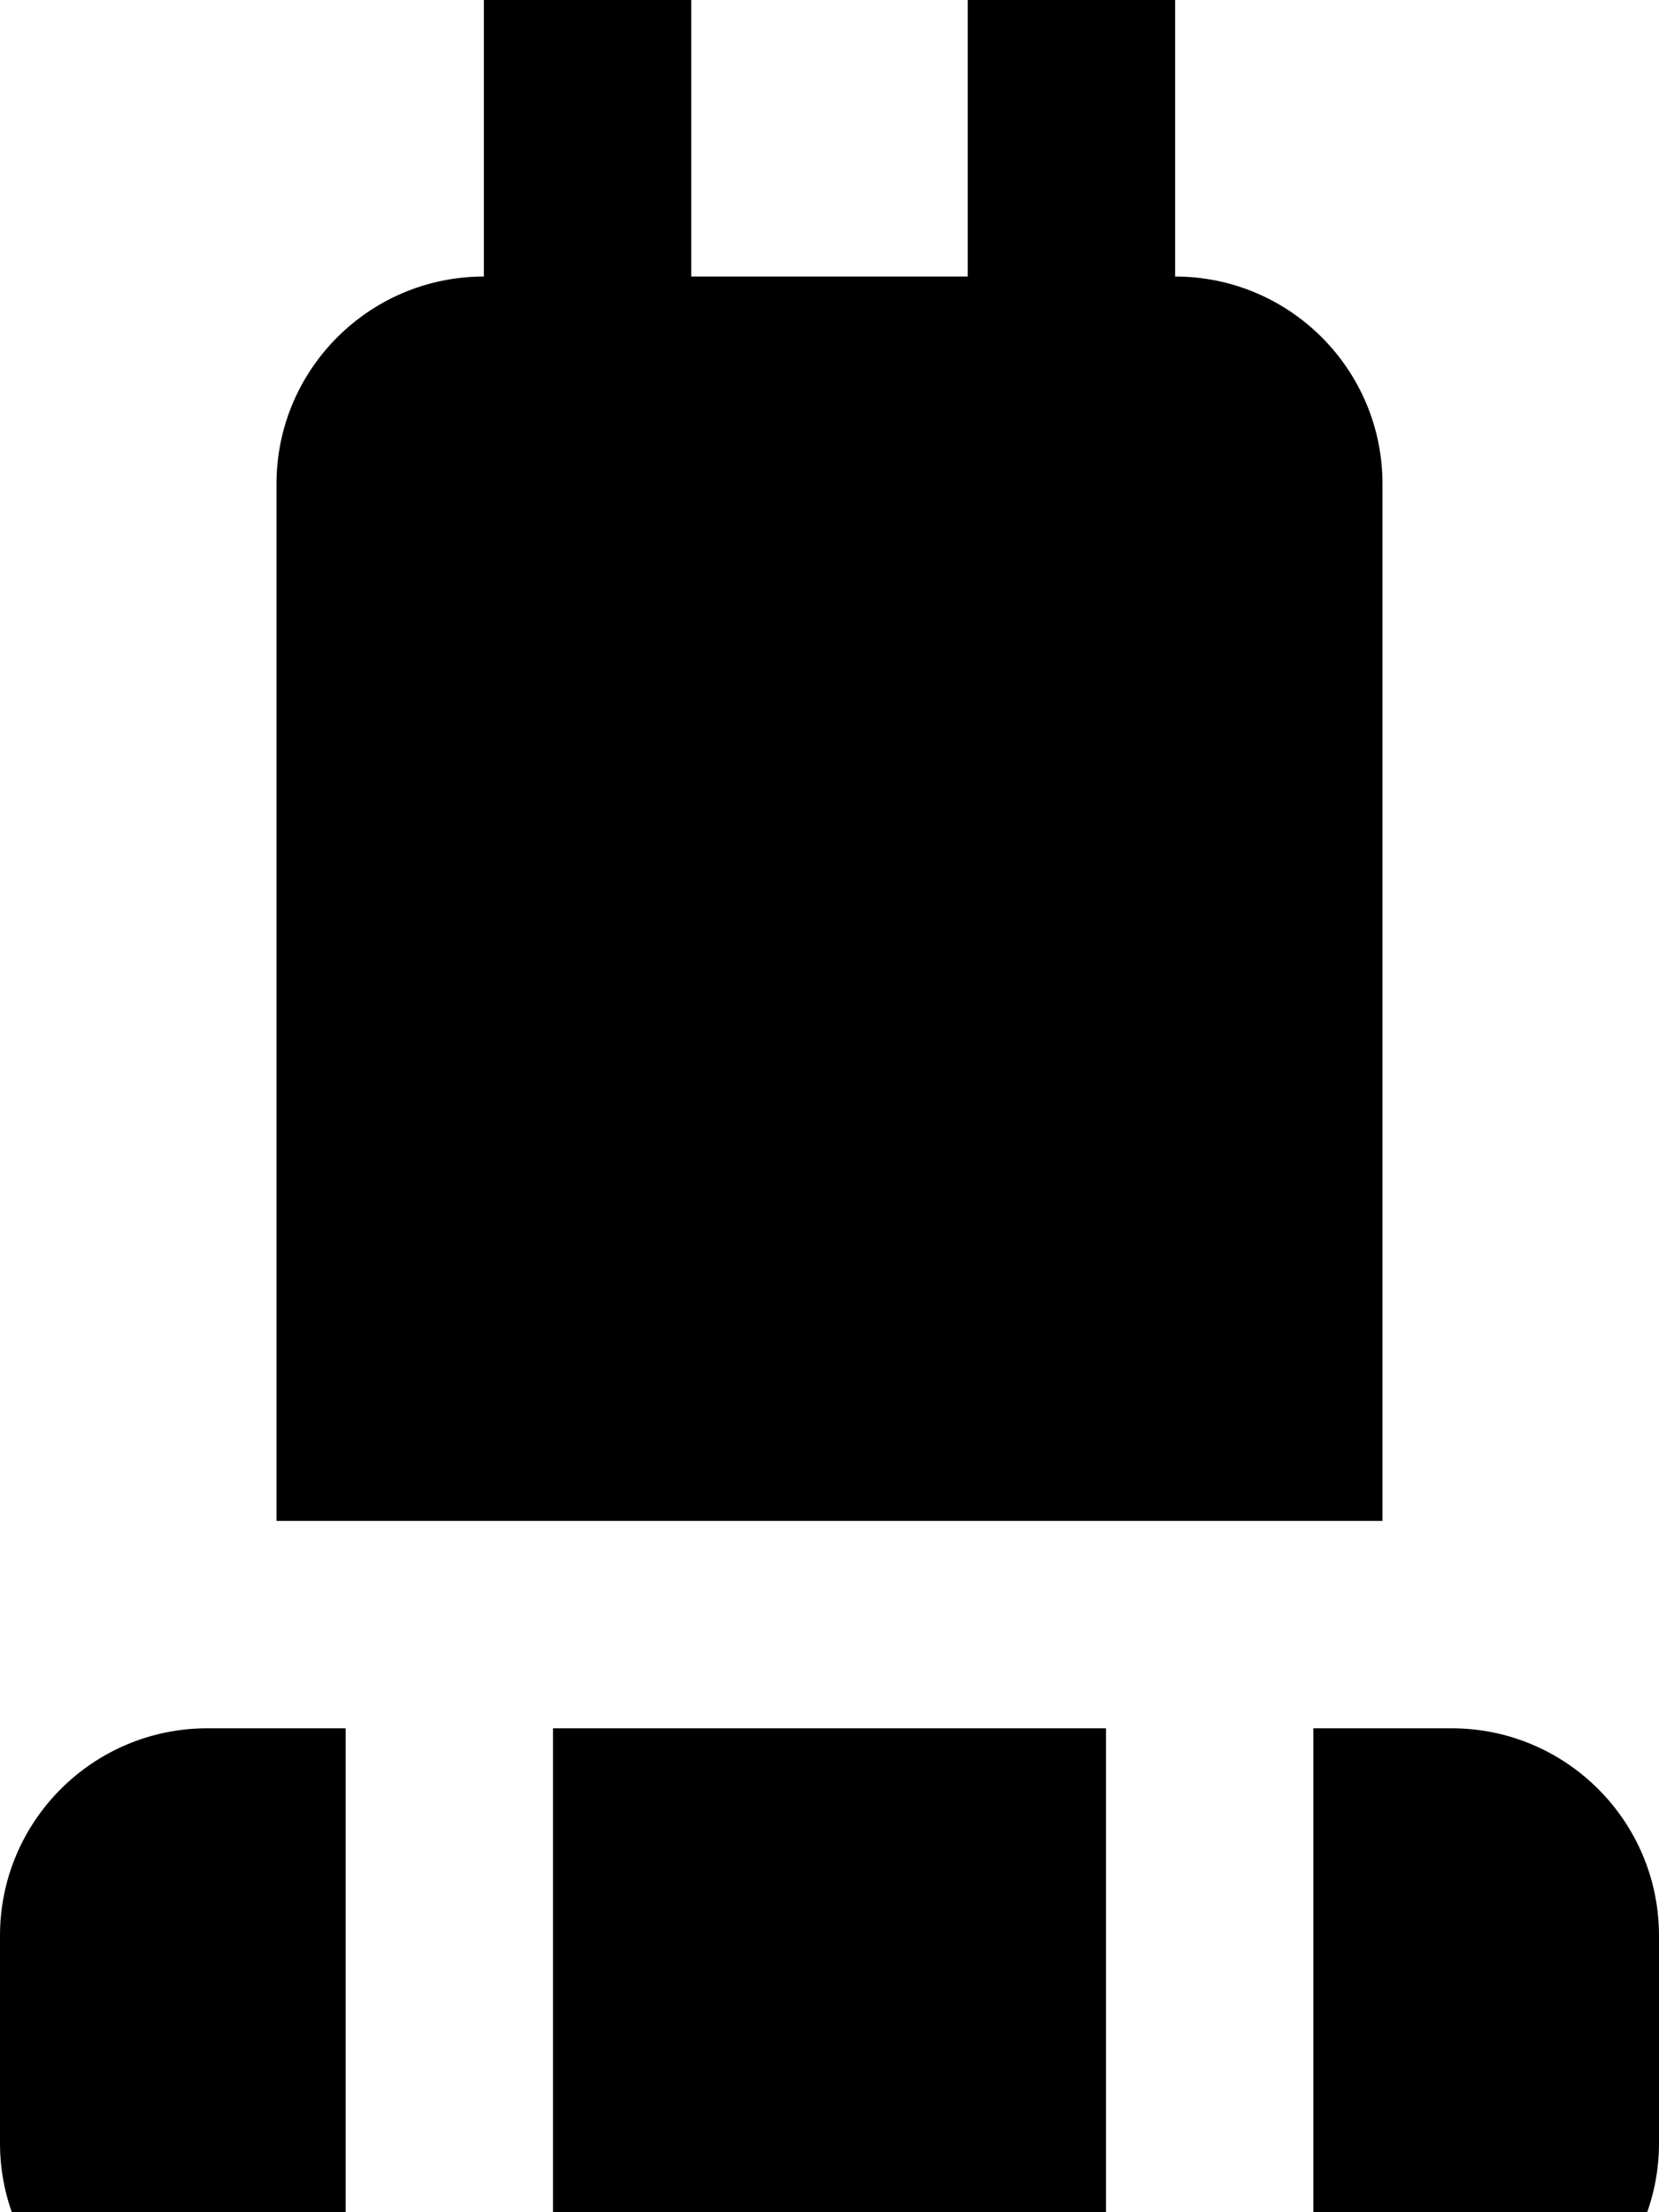 <svg fill="currentColor" xmlns="http://www.w3.org/2000/svg" viewBox="0 0 384 512"><!--! Font Awesome Pro 7.1.0 by @fontawesome - https://fontawesome.com License - https://fontawesome.com/license (Commercial License) Copyright 2025 Fonticons, Inc. --><path fill="currentColor" d="M80 544l-32 0c-26.5 0-48-21.5-48-48l0-48c0-26.5 21.5-48 48-48l32 0 0 144zm176 0l-128 0 0-144 128 0 0 144zm80-144c26.5 0 48 21.5 48 48l0 48c0 26.5-21.5 48-48 48l-32 0 0-144 32 0zM248-32c13.3 0 24 10.7 24 24l0 72c26.5 0 48 21.5 48 48l0 240-256 0 0-240c0-26.5 21.5-48 48-48l0-72c0-13.3 10.7-24 24-24s24 10.7 24 24l0 72 64 0 0-72c0-13.3 10.7-24 24-24z"/></svg>